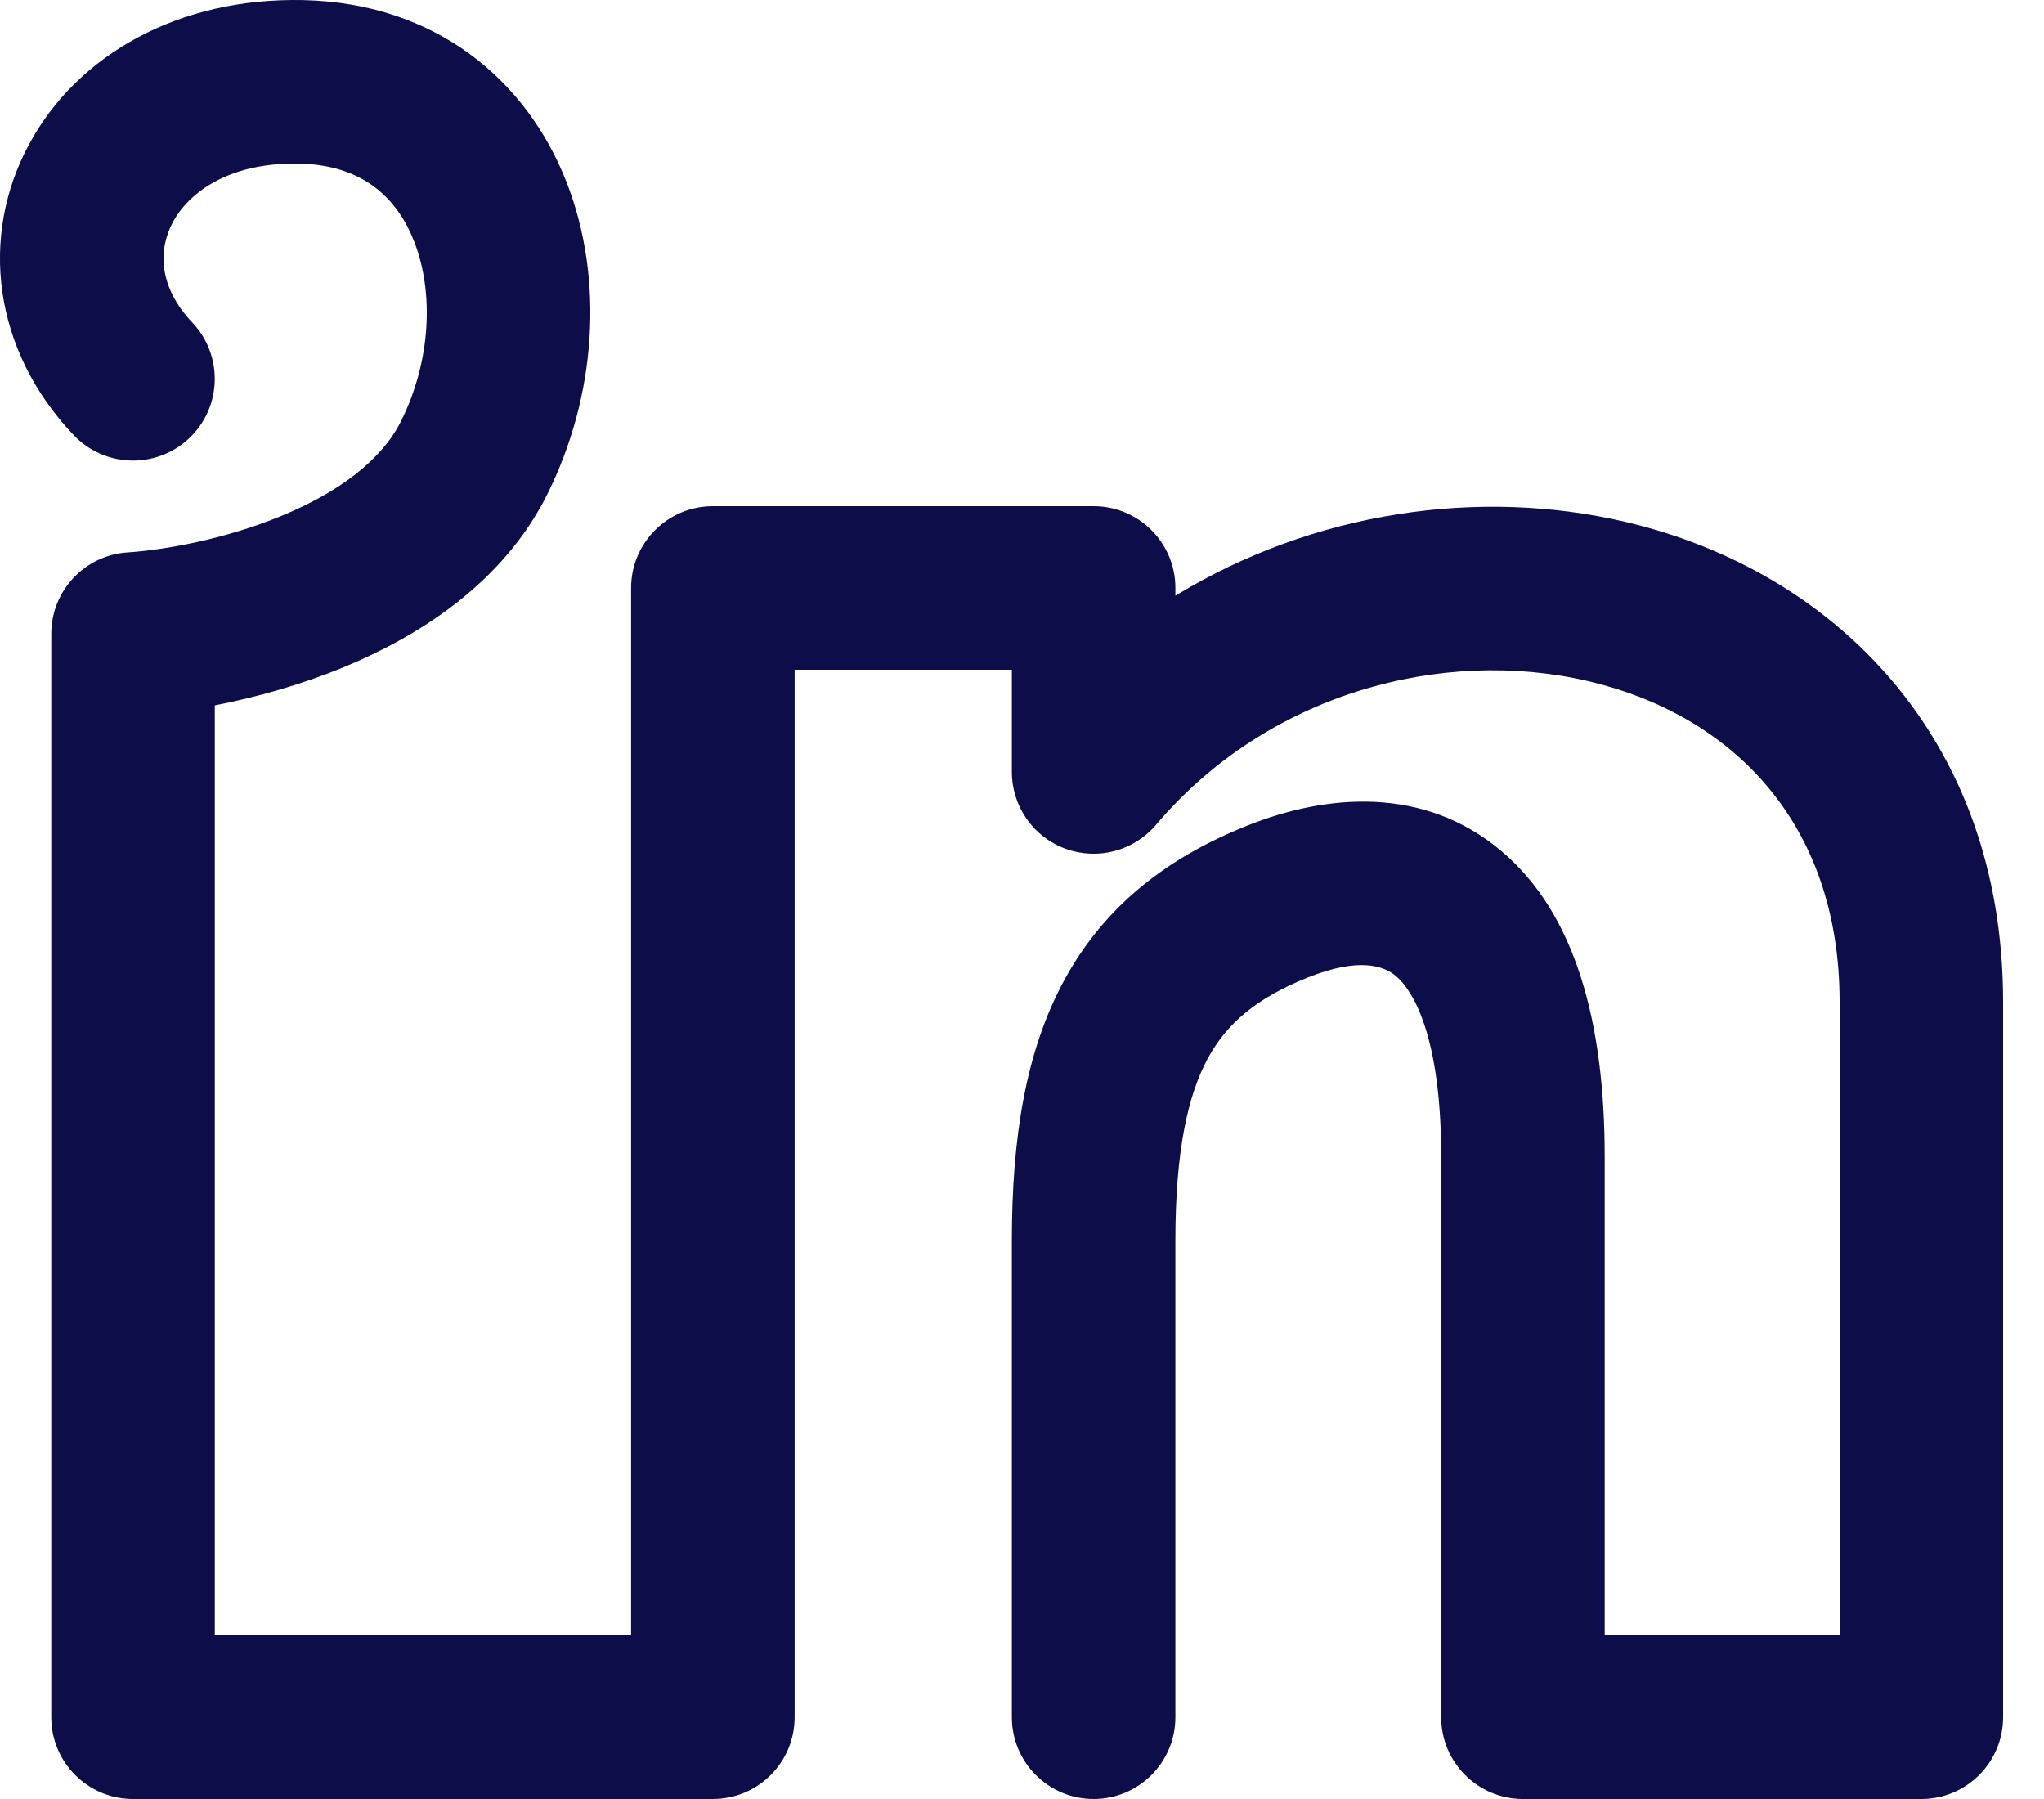 <svg width="25" height="22" viewBox="0 0 25 22" fill="none" xmlns="http://www.w3.org/2000/svg">
<path fill-rule="evenodd" clip-rule="evenodd" d="M0.354 1.767C0.95 0.66 2.196 -0.031 3.706 0.001C5.334 0.036 6.444 0.984 6.93 2.229C7.395 3.42 7.291 4.853 6.69 6.052C6.144 7.141 5.109 7.786 4.199 8.161C3.661 8.382 3.114 8.531 2.627 8.626V20H7.719V7.19C7.719 6.638 8.167 6.19 8.719 6.19H13.376C13.928 6.19 14.376 6.638 14.376 7.19V7.285C16.073 6.25 18.099 5.963 19.884 6.383C22.405 6.974 24.5 8.998 24.5 12.254V21C24.5 21.552 24.052 22 23.5 22H18.627C18.075 22 17.627 21.552 17.627 21V14.146C17.627 12.677 17.286 12.117 17.075 11.937C16.924 11.809 16.621 11.704 15.994 11.954C15.359 12.209 15.004 12.521 14.777 12.935C14.531 13.384 14.376 14.066 14.376 15.169V21C14.376 21.552 13.928 22 13.376 22C12.823 22 12.376 21.552 12.376 21V15.169C12.376 13.919 12.544 12.849 13.023 11.975C13.521 11.065 14.289 10.483 15.251 10.098C16.221 9.709 17.42 9.604 18.372 10.415C19.265 11.175 19.627 12.495 19.627 14.146V20H22.5V12.254C22.5 10.037 21.157 8.735 19.427 8.33C17.643 7.911 15.504 8.475 14.139 10.087C13.867 10.407 13.425 10.524 13.031 10.379C12.637 10.235 12.376 9.86 12.376 9.44V8.19H9.719V21C9.719 21.552 9.272 22 8.719 22H1.627C1.074 22 0.627 21.552 0.627 21V7.752C0.627 7.225 1.036 6.788 1.563 6.755C2.003 6.726 2.741 6.598 3.437 6.311C4.151 6.018 4.668 5.622 4.902 5.156C5.275 4.412 5.306 3.569 5.067 2.957C4.85 2.399 4.416 2.017 3.663 2.001C2.79 1.982 2.303 2.365 2.115 2.715C1.934 3.05 1.935 3.504 2.352 3.944C2.732 4.345 2.716 4.978 2.315 5.358C1.915 5.738 1.282 5.721 0.901 5.321C-0.089 4.277 -0.251 2.89 0.354 1.767Z" fill="#0D0D49"/>
</svg>
